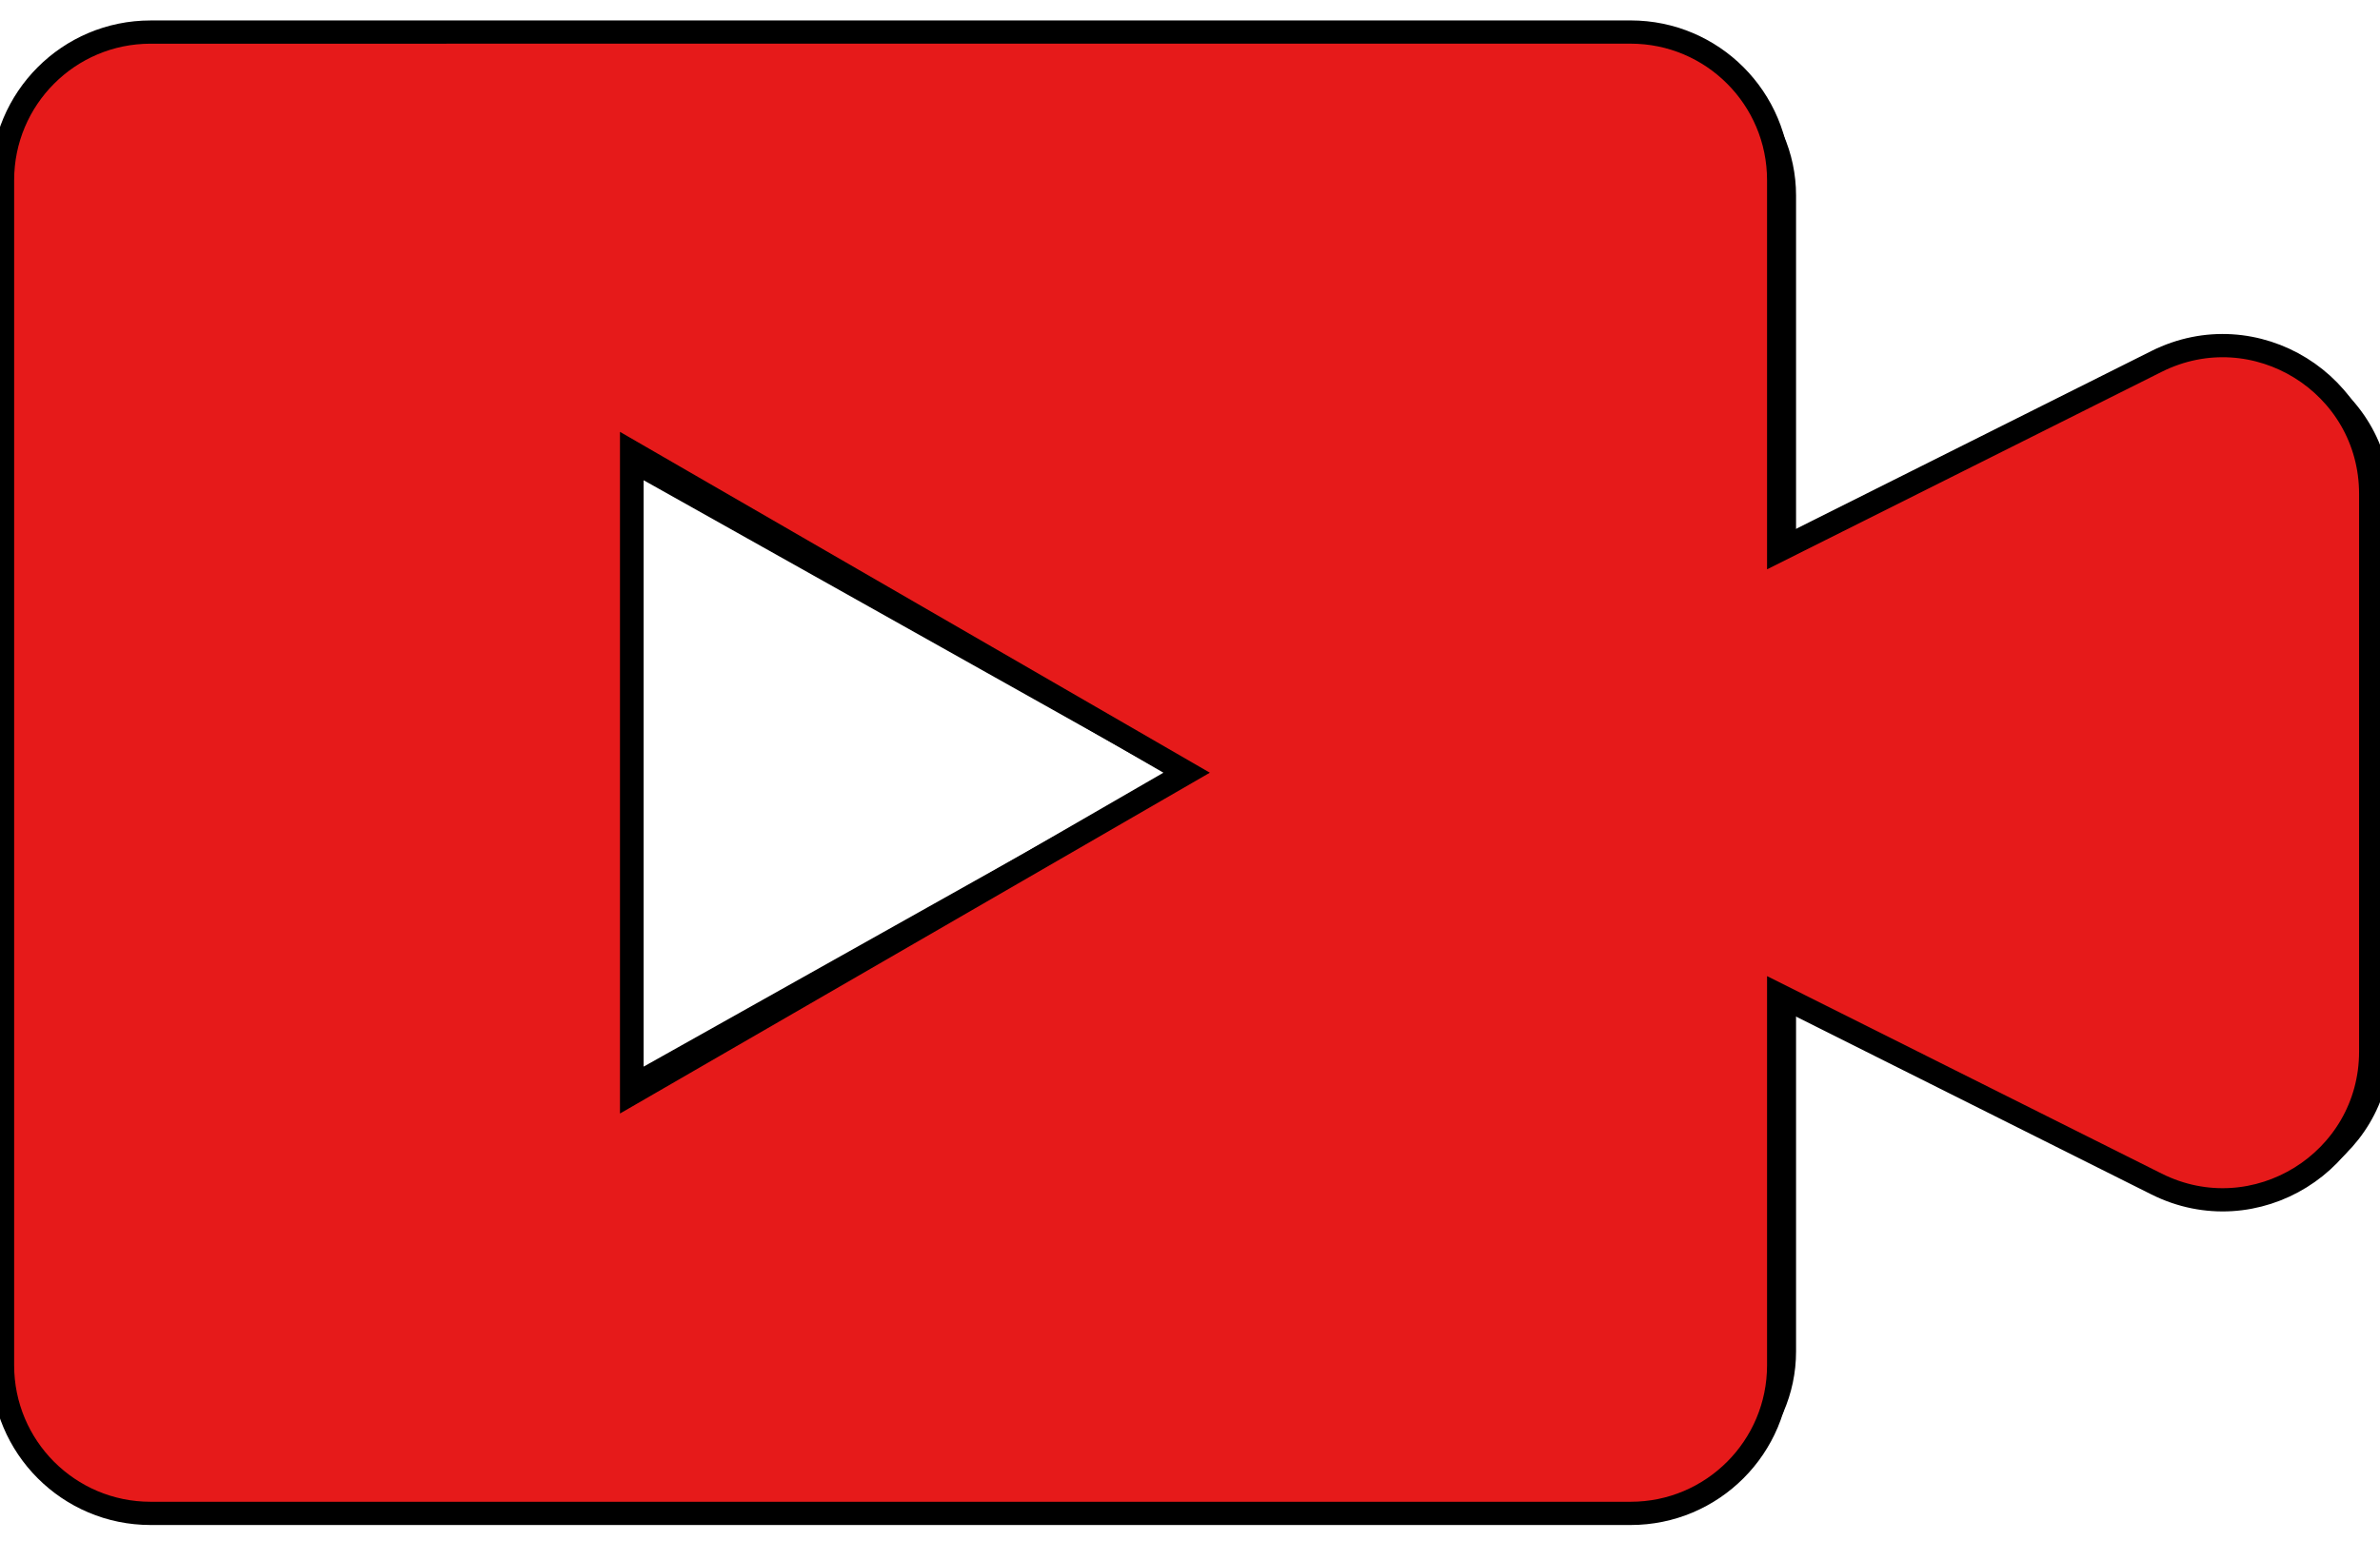 <svg width="1124" height="728" xmlns="http://www.w3.org/2000/svg" xmlns:xlink="http://www.w3.org/1999/xlink" xml:space="preserve" overflow="hidden"><g transform="translate(-78 8)"><g><g><g><g><g><path d="M750.716 119.431C788.412 119.431 818.964 149.984 818.964 187.678L818.964 358.304 993.178 271.191C1038.55 248.505 1091.94 281.501 1091.94 332.236L1091.94 589.108C1091.94 639.842 1038.55 672.839 993.178 650.155L818.964 563.041 818.964 733.665C818.964 771.362 788.412 801.913 750.716 801.913L68.247 801.913C30.553 801.913 0 771.362 0 733.665L0 187.691C0 149.997 30.553 119.444 68.247 119.444ZM290.054 608.421 545.974 460.66 290.054 312.9Z" stroke="#000000" stroke-width="10.705" fill-rule="evenodd" transform="matrix(1.029 0 0 1 78 -103.327)"/></g></g><g><g><g><path d="M768.913 122.326C807.522 122.326 838.813 153.62 838.813 192.227L838.813 366.988 1017.25 277.764C1063.73 254.528 1118.41 288.323 1118.41 340.288L1118.41 603.387C1118.41 655.353 1063.73 689.149 1017.25 665.911L838.813 576.689 838.813 751.449C838.813 790.058 807.522 821.349 768.913 821.349L69.901 821.349C31.293 821.349 0 790.058 0 751.449L0 192.24C0 153.632 31.293 122.339 69.901 122.339ZM297.084 623.168 559.209 471.829 297.084 320.484Z" stroke="#000000" stroke-width="10.965" fill="#E61A1A" fill-rule="evenodd" transform="matrix(1 0 0 1.001 79.196 -115.311)"/></g></g></g></g></g></g></g></svg>